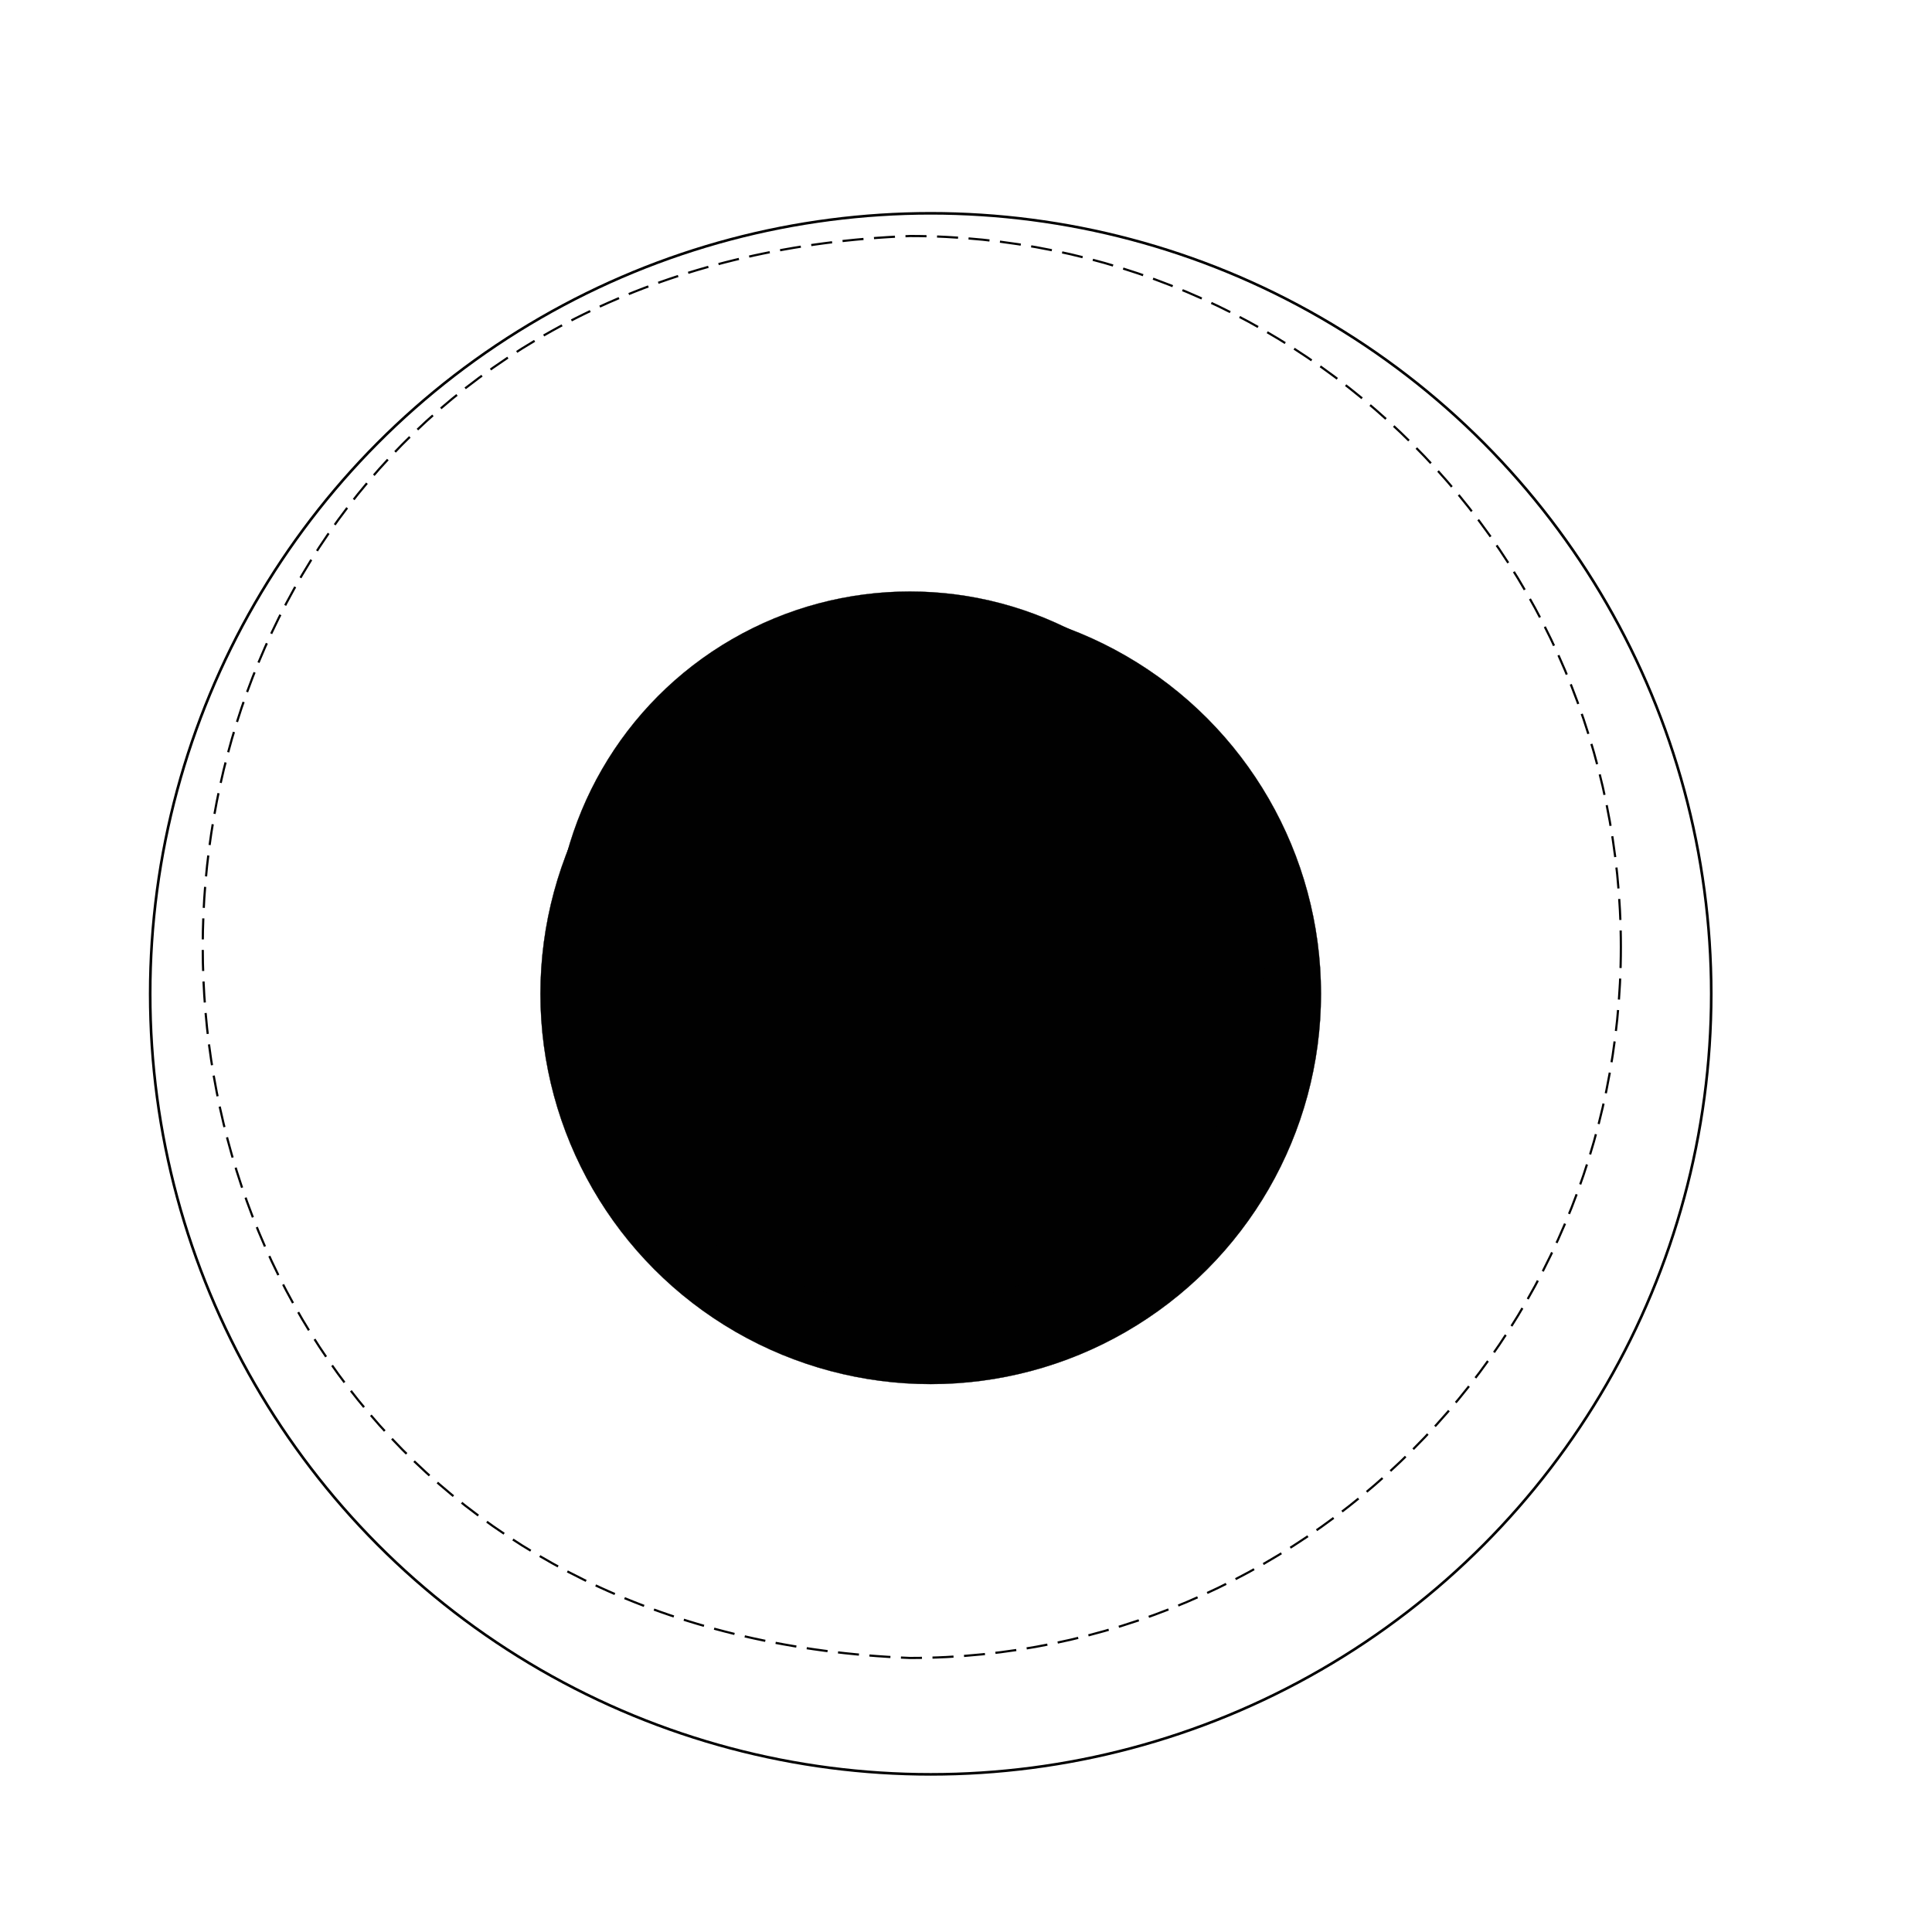 <svg version="1.2" baseProfile="tiny" xmlns="http://www.w3.org/2000/svg" viewBox="0 0 75 75" overflow="visible" xml:space="preserve"><path fill="#FFF" d="M0 0h75v75H0z"/><g stroke="#010101" stroke-miterlimit="1.006" transform="matrix(.101 0 0 .101 1087.227 449.832)"><circle fill="none" stroke-width="1.006" cx="-10406.9" cy="-4071.8" r="300"/><circle fill="#010101" stroke-width=".101" cx="-10406.9" cy="-4071.8" r="150"/></g><g stroke="#010101" stroke-miterlimit="10" transform="matrix(.092 0 0 .092 1087.719 450.661)"><path fill="none" stroke-width=".919" stroke-dasharray="8.88,4.44" d="M-11139.1-4498.9c0 165.7-134.3 300-300 300-397.9-15.8-397.8-584.3 0-600 165.7 0 300 134.3 300 300z"/><circle fill="#010101" stroke-width=".092" cx="-11439.1" cy="-4498.9" r="150"/></g></svg>